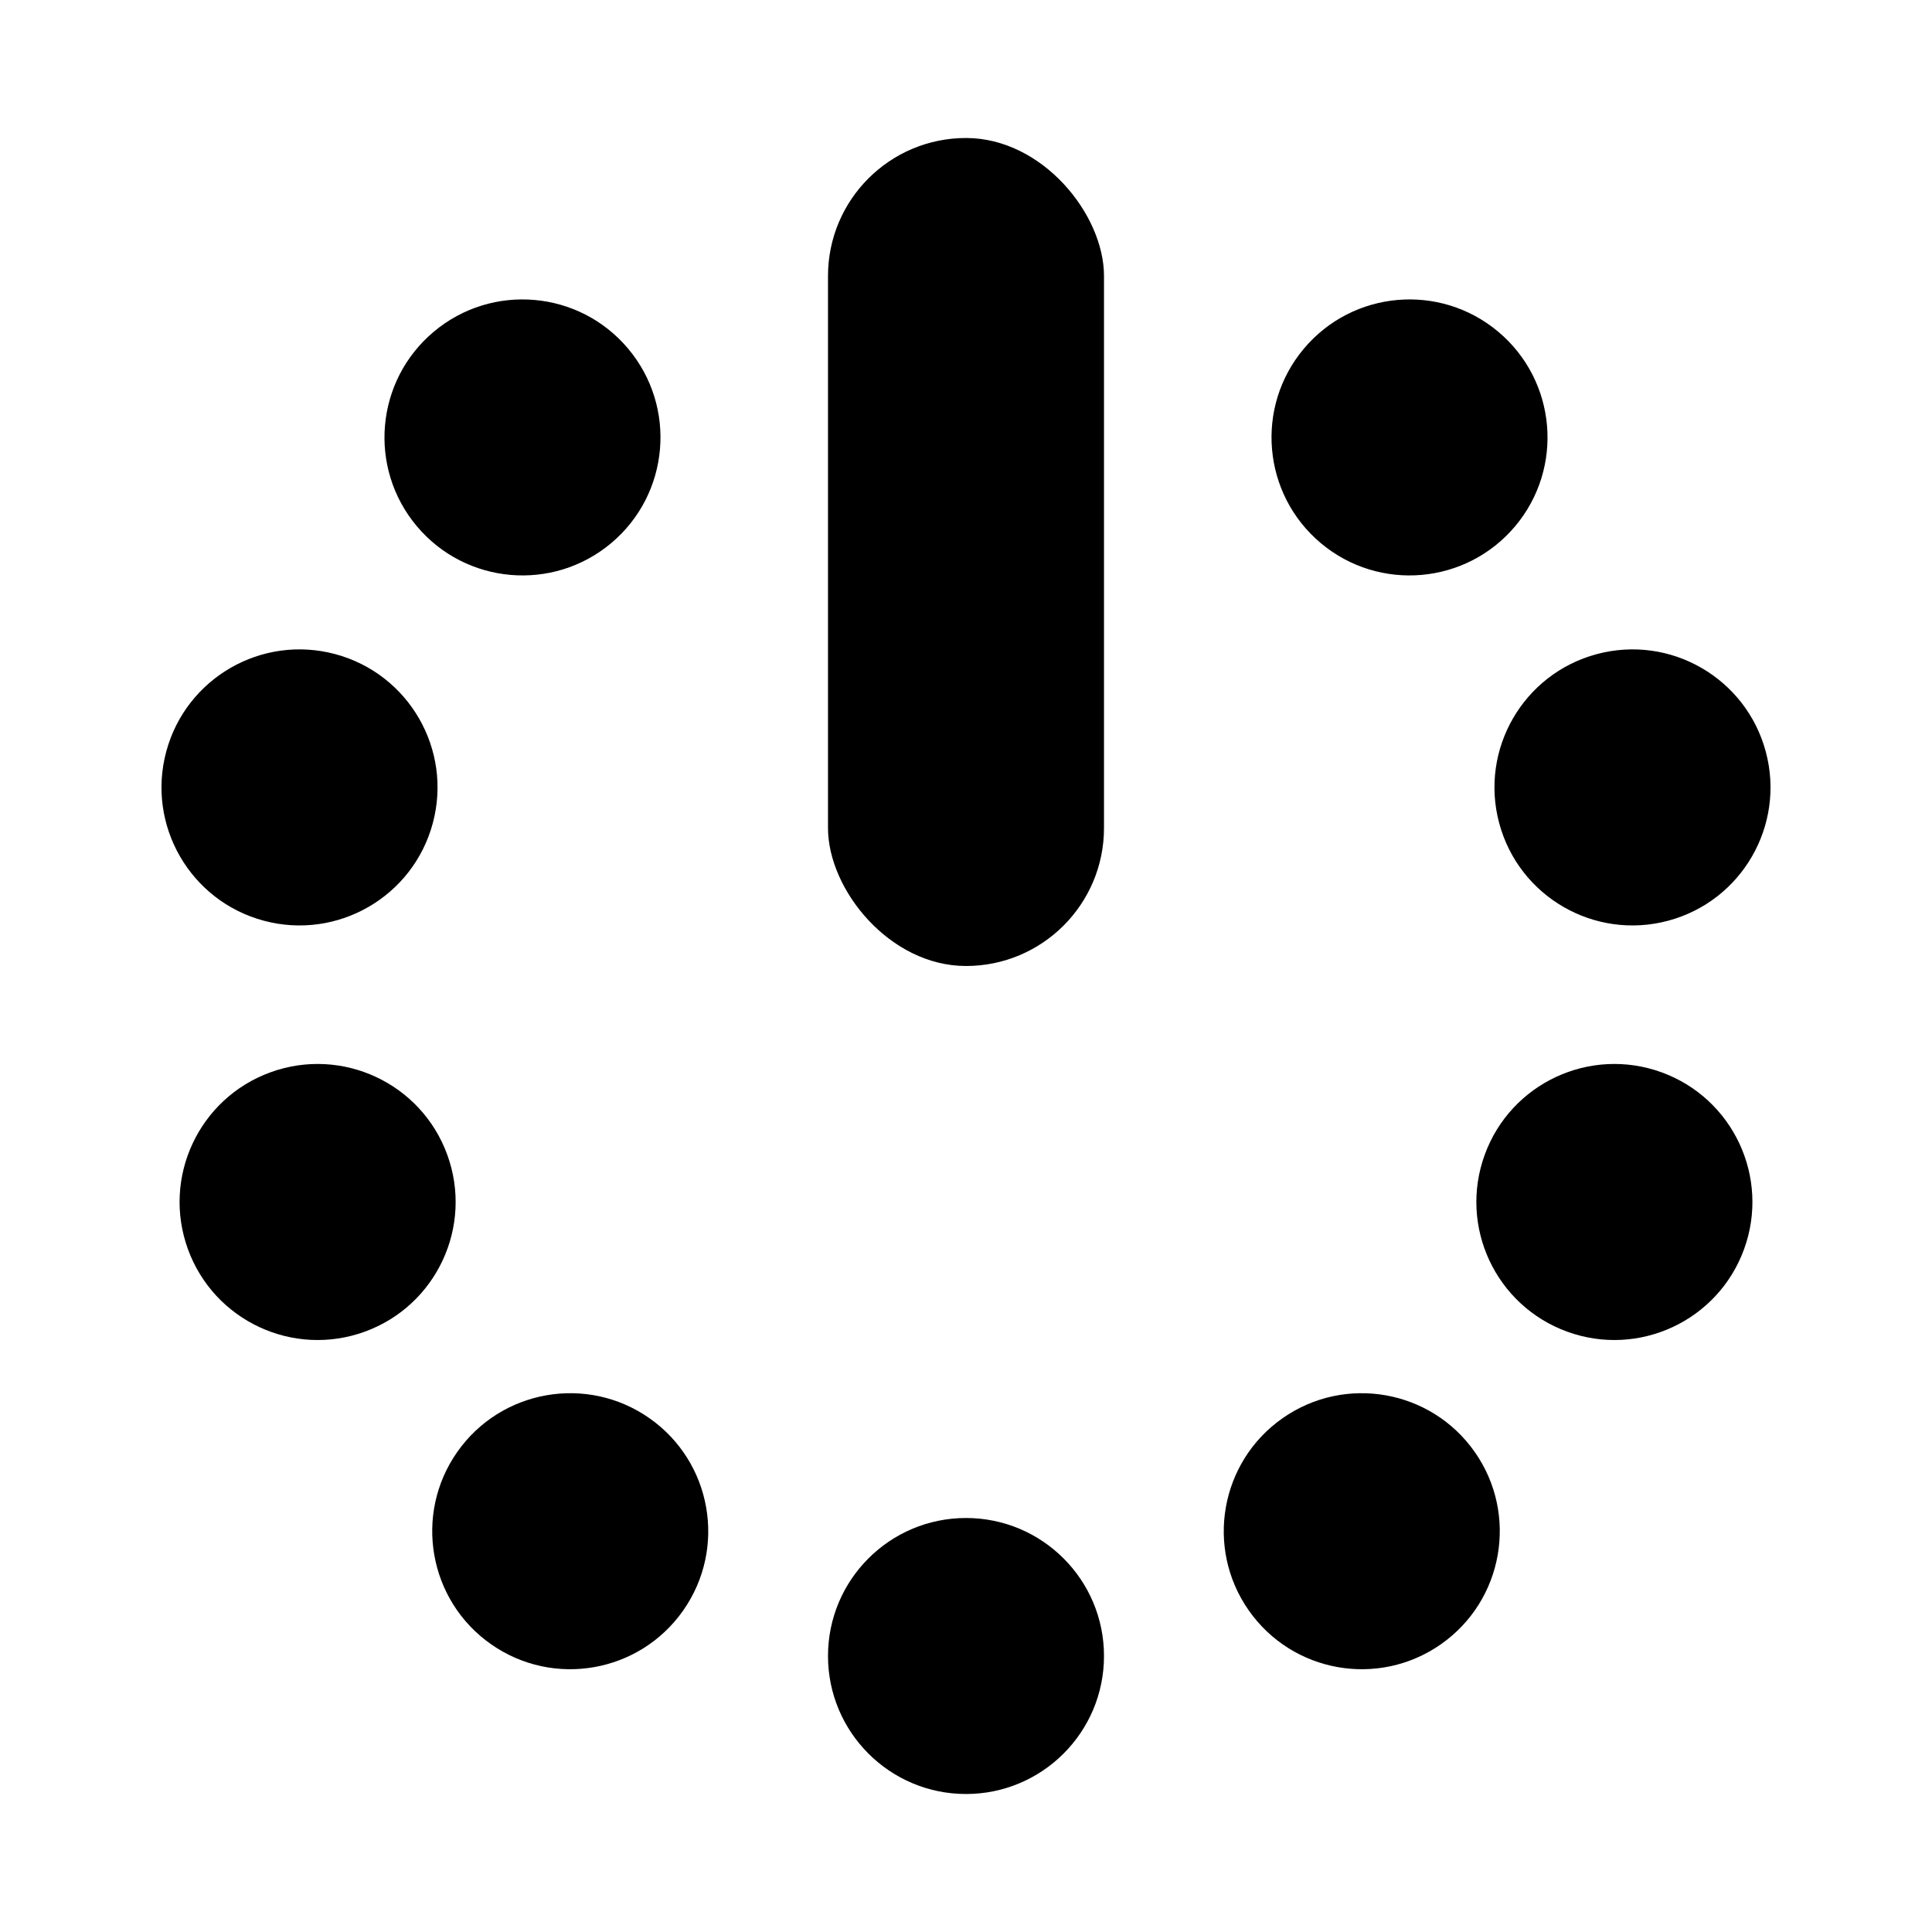 <svg id="nanomiljard-logo" viewBox="-140 -140 280 280" xmlns="http://www.w3.org/2000/svg" xmlns:xlink="http://www.w3.org/1999/xlink">
  <circle id="R1" cx="0" cy="100" r="20" />
  <use xlink:href="#R1" transform="rotate(35 0 0)" />
  <use xlink:href="#R1" transform="rotate(70 0 0)" />
  <use xlink:href="#R1" transform="rotate(105 0 0)" />
  <use xlink:href="#R1" transform="rotate(140 0 0)" />
  <use xlink:href="#R1" transform="rotate(-35 0 0)" />
  <use xlink:href="#R1" transform="rotate(-70 0 0)" />
  <use xlink:href="#R1" transform="rotate(-105 0 0)" />
  <use xlink:href="#R1" transform="rotate(-140 0 0)" />
  <rect x="-20" y="-120" rx="20" ry="20" width="40" height="120" />
</svg>
